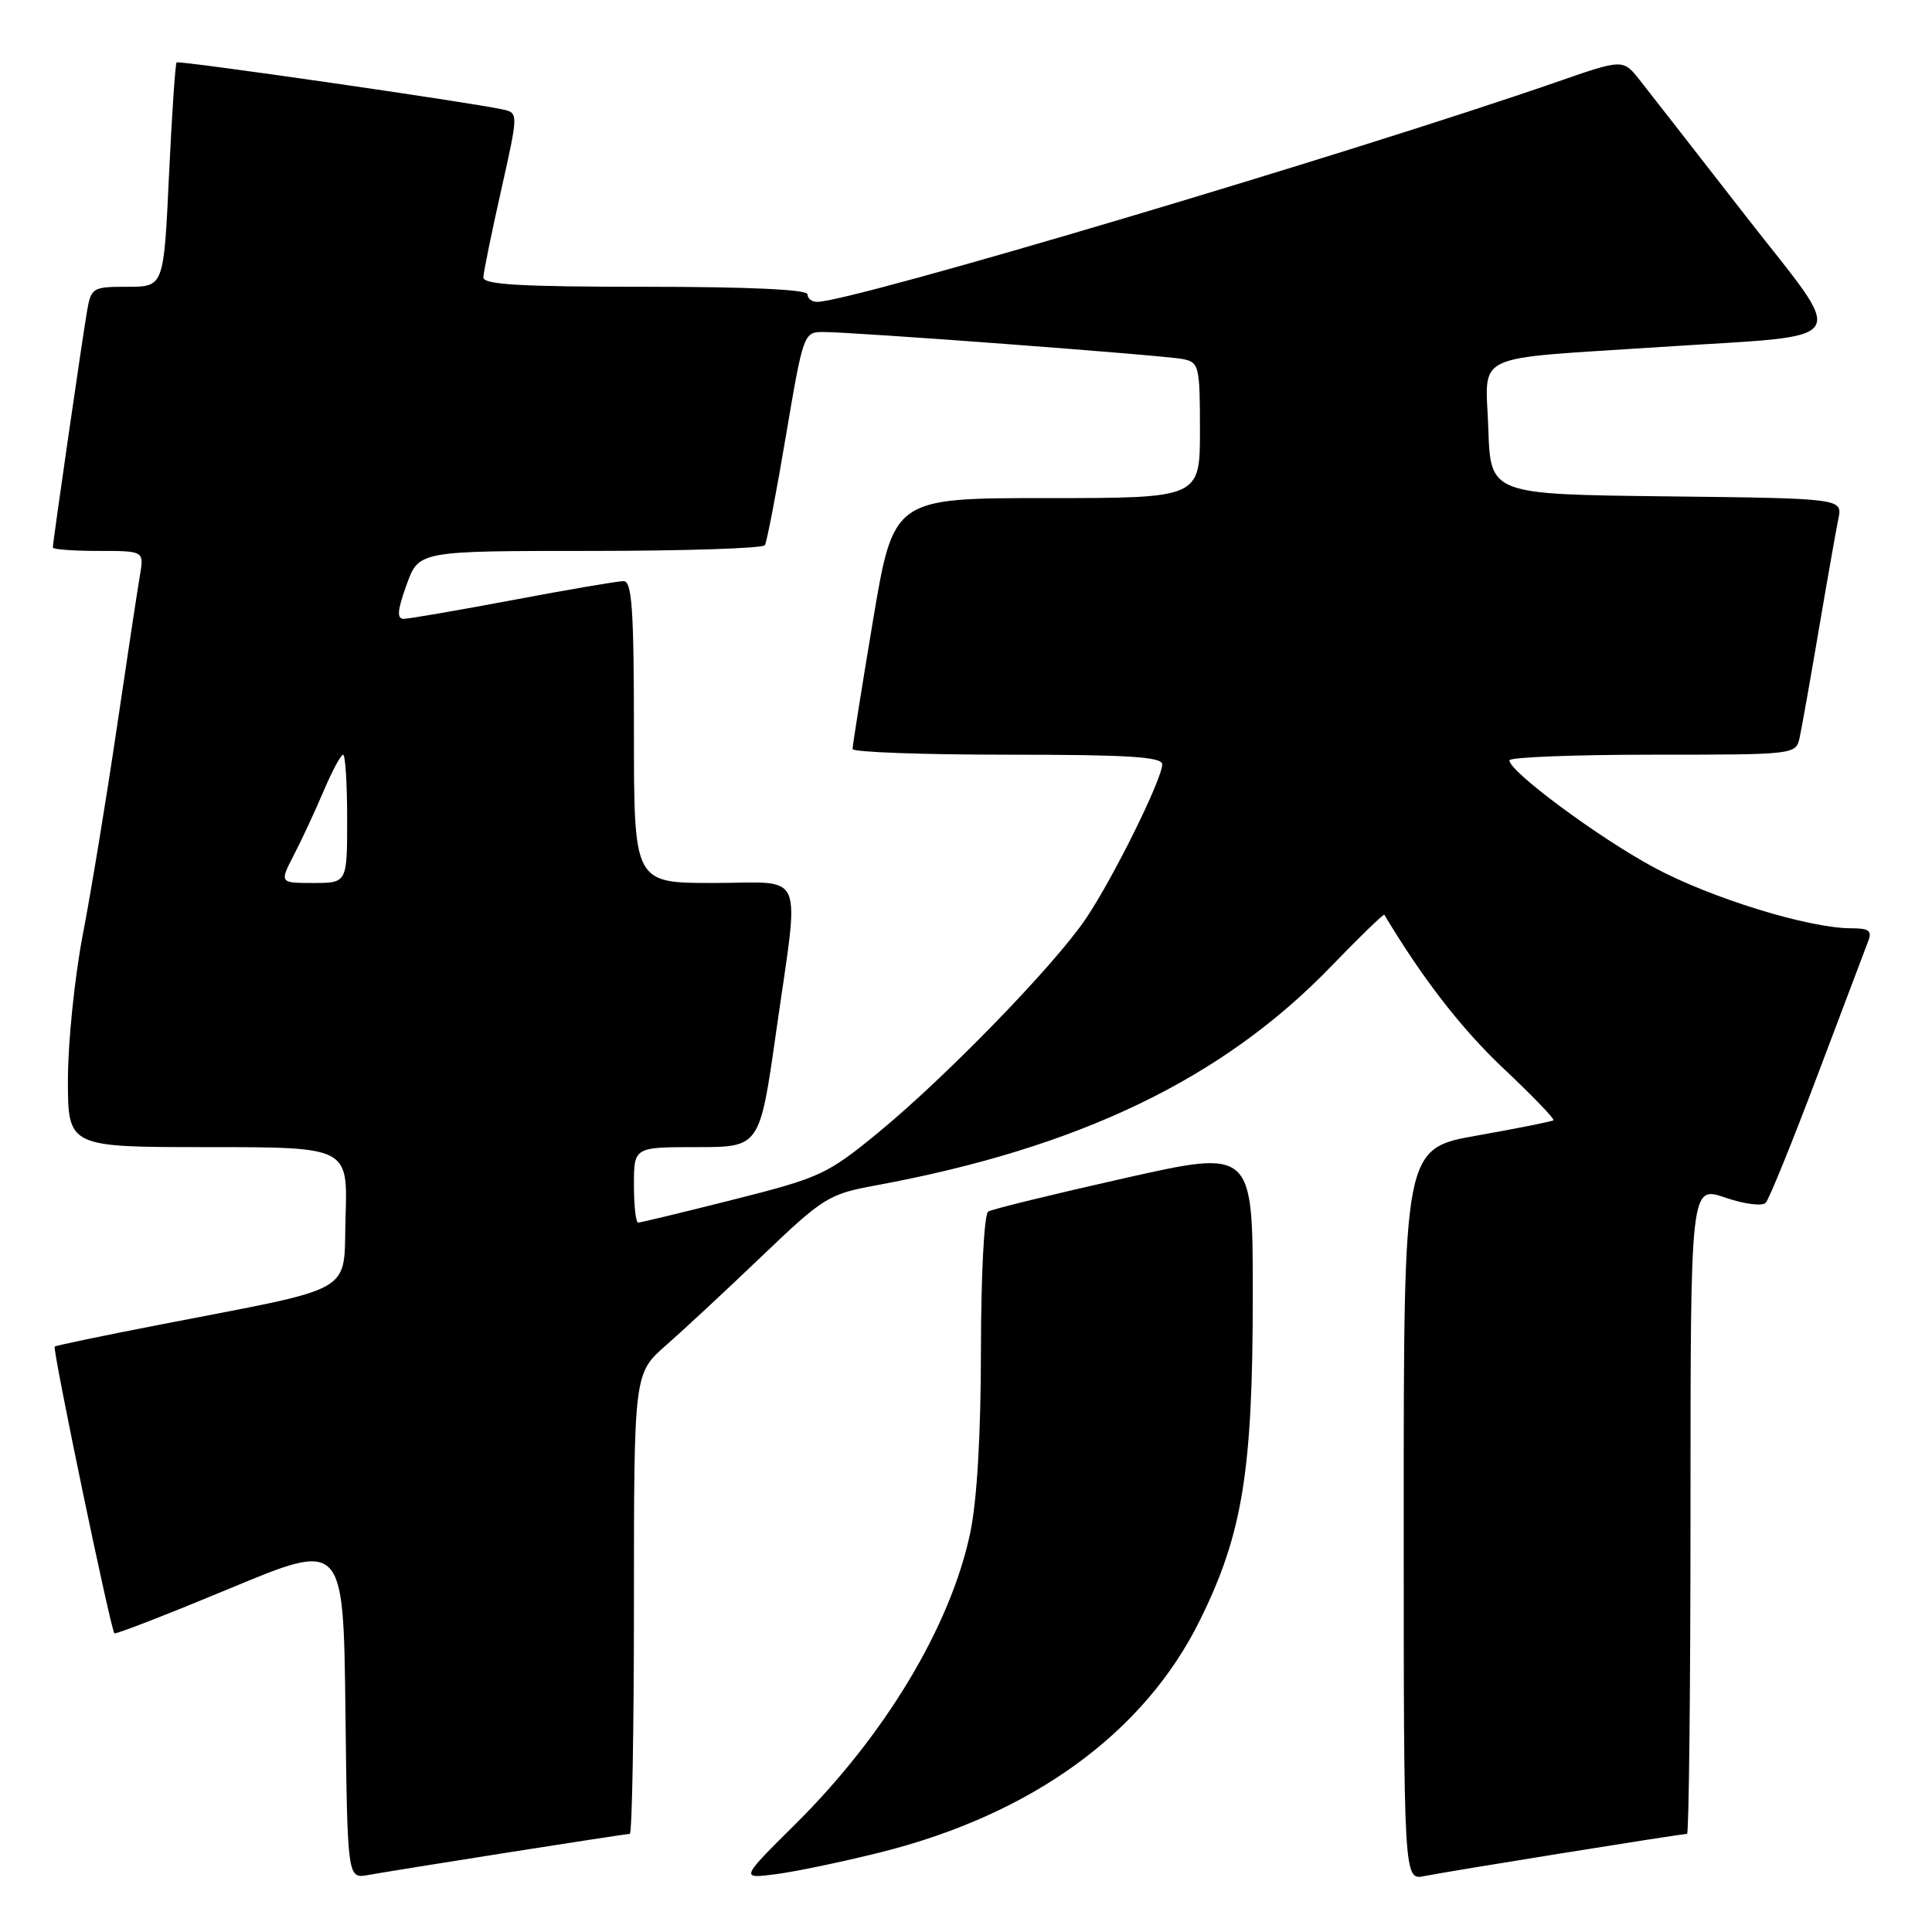<?xml version="1.0" encoding="UTF-8" standalone="no"?>
<!DOCTYPE svg PUBLIC "-//W3C//DTD SVG 1.1//EN" "http://www.w3.org/Graphics/SVG/1.1/DTD/svg11.dtd" >
<svg xmlns="http://www.w3.org/2000/svg" xmlns:xlink="http://www.w3.org/1999/xlink" version="1.1" viewBox="0 0 256 256">
 <g >
 <path fill="currentColor"
d=" M 67.20 245.48 C 75.83 244.12 83.14 243.00 83.45 243.00 C 83.75 243.00 84.00 229.27 84.00 212.50 C 84.00 181.99 84.00 181.99 88.25 178.26 C 90.59 176.21 96.33 170.87 101.00 166.40 C 109.10 158.66 109.81 158.22 116.00 157.08 C 142.97 152.11 161.98 142.97 176.38 128.05 C 180.16 124.13 183.34 121.06 183.43 121.21 C 188.51 129.69 193.64 136.30 199.19 141.55 C 203.04 145.17 206.03 148.28 205.84 148.44 C 205.66 148.60 201.11 149.51 195.75 150.46 C 186.00 152.18 186.00 152.18 186.00 200.67 C 186.00 249.16 186.00 249.16 188.75 248.59 C 191.60 248.00 222.74 243.00 223.54 243.00 C 223.79 243.00 224.00 223.68 224.00 200.06 C 224.00 157.12 224.00 157.12 228.58 158.68 C 231.15 159.56 233.52 159.86 233.97 159.37 C 234.42 158.89 237.50 151.30 240.82 142.50 C 244.14 133.70 247.16 125.71 247.53 124.75 C 248.09 123.33 247.67 123.00 245.27 123.00 C 239.66 123.00 226.64 118.98 219.14 114.93 C 211.77 110.96 200.01 102.24 200.00 100.75 C 200.00 100.34 208.54 100.00 218.98 100.00 C 237.85 100.00 237.96 99.99 238.46 97.75 C 238.73 96.51 239.87 90.10 240.99 83.50 C 242.11 76.90 243.28 70.27 243.59 68.77 C 244.15 66.04 244.15 66.04 220.83 65.77 C 197.50 65.50 197.50 65.50 197.21 56.80 C 196.87 46.55 194.54 47.66 220.00 45.98 C 246.11 44.26 244.93 46.10 231.20 28.47 C 224.77 20.20 218.50 12.17 217.28 10.62 C 215.06 7.81 215.06 7.81 206.28 10.86 C 178.67 20.43 112.86 40.00 108.27 40.00 C 107.57 40.00 107.00 39.55 107.00 39.00 C 107.00 38.36 99.17 38.00 85.50 38.00 C 68.94 38.00 64.01 37.71 64.05 36.75 C 64.07 36.06 65.13 30.88 66.40 25.23 C 68.70 14.96 68.70 14.96 66.60 14.50 C 62.10 13.52 23.69 7.98 23.40 8.27 C 23.23 8.44 22.77 15.20 22.39 23.29 C 21.70 38.00 21.70 38.00 16.89 38.00 C 12.26 38.00 12.07 38.11 11.53 41.25 C 10.91 44.84 7.00 71.85 7.00 72.55 C 7.00 72.80 9.72 73.00 13.05 73.00 C 19.09 73.00 19.09 73.00 18.54 76.25 C 18.23 78.04 16.85 87.15 15.47 96.50 C 14.09 105.85 12.07 118.14 10.98 123.80 C 9.89 129.47 9.00 138.13 9.00 143.05 C 9.00 152.00 9.00 152.00 27.54 152.00 C 46.08 152.00 46.08 152.00 45.79 161.18 C 45.46 171.68 47.73 170.36 21.00 175.56 C 13.57 177.00 7.39 178.29 7.25 178.43 C 6.92 178.74 14.69 216.05 15.16 216.42 C 15.35 216.58 22.25 213.89 30.50 210.46 C 45.50 204.21 45.50 204.21 45.77 226.58 C 46.04 248.94 46.04 248.94 48.77 248.45 C 50.27 248.18 58.56 246.84 67.20 245.48 Z  M 116.61 245.46 C 136.75 240.43 151.64 229.62 159.01 214.66 C 164.66 203.21 166.00 194.92 166.00 171.56 C 166.00 152.29 166.00 152.29 148.94 156.13 C 139.55 158.24 131.45 160.22 130.94 160.54 C 130.41 160.86 129.99 168.93 129.98 178.81 C 129.97 190.17 129.46 198.88 128.55 203.16 C 125.93 215.52 117.27 229.93 105.38 241.72 C 98.09 248.95 98.09 248.95 102.80 248.34 C 105.38 248.01 111.60 246.71 116.61 245.46 Z  M 84.00 157.00 C 84.00 152.00 84.00 152.00 92.34 152.00 C 100.67 152.00 100.67 152.00 102.84 136.75 C 105.96 114.74 106.92 117.00 94.50 117.00 C 84.00 117.00 84.00 117.00 84.00 97.00 C 84.00 80.76 83.74 77.00 82.63 77.00 C 81.88 77.00 75.30 78.12 68.00 79.50 C 60.70 80.87 54.17 82.00 53.49 82.00 C 52.56 82.00 52.65 80.88 53.87 77.50 C 55.48 73.00 55.48 73.00 78.18 73.00 C 90.67 73.00 101.09 72.66 101.35 72.24 C 101.61 71.82 102.87 65.30 104.14 57.74 C 106.40 44.34 106.52 44.00 108.98 43.99 C 113.04 43.98 154.28 47.08 156.75 47.58 C 158.88 48.01 159.00 48.51 159.00 57.02 C 159.00 66.00 159.00 66.00 138.70 66.00 C 118.40 66.00 118.40 66.00 115.67 82.25 C 114.18 91.19 112.96 98.84 112.97 99.25 C 112.99 99.66 122.22 100.00 133.50 100.00 C 149.47 100.00 154.00 100.28 154.00 101.28 C 154.00 103.24 147.43 116.51 143.84 121.79 C 139.65 127.97 125.33 142.71 116.39 150.06 C 109.63 155.61 108.68 156.05 97.20 158.95 C 90.55 160.63 84.87 162.00 84.56 162.00 C 84.25 162.00 84.00 159.75 84.00 157.00 Z  M 38.96 113.25 C 40.03 111.19 41.80 107.36 42.91 104.75 C 44.02 102.14 45.17 100.00 45.46 100.00 C 45.76 100.00 46.00 103.83 46.00 108.50 C 46.00 117.00 46.00 117.00 41.52 117.00 C 37.03 117.00 37.03 117.00 38.96 113.25 Z "/>
</g>
</svg>